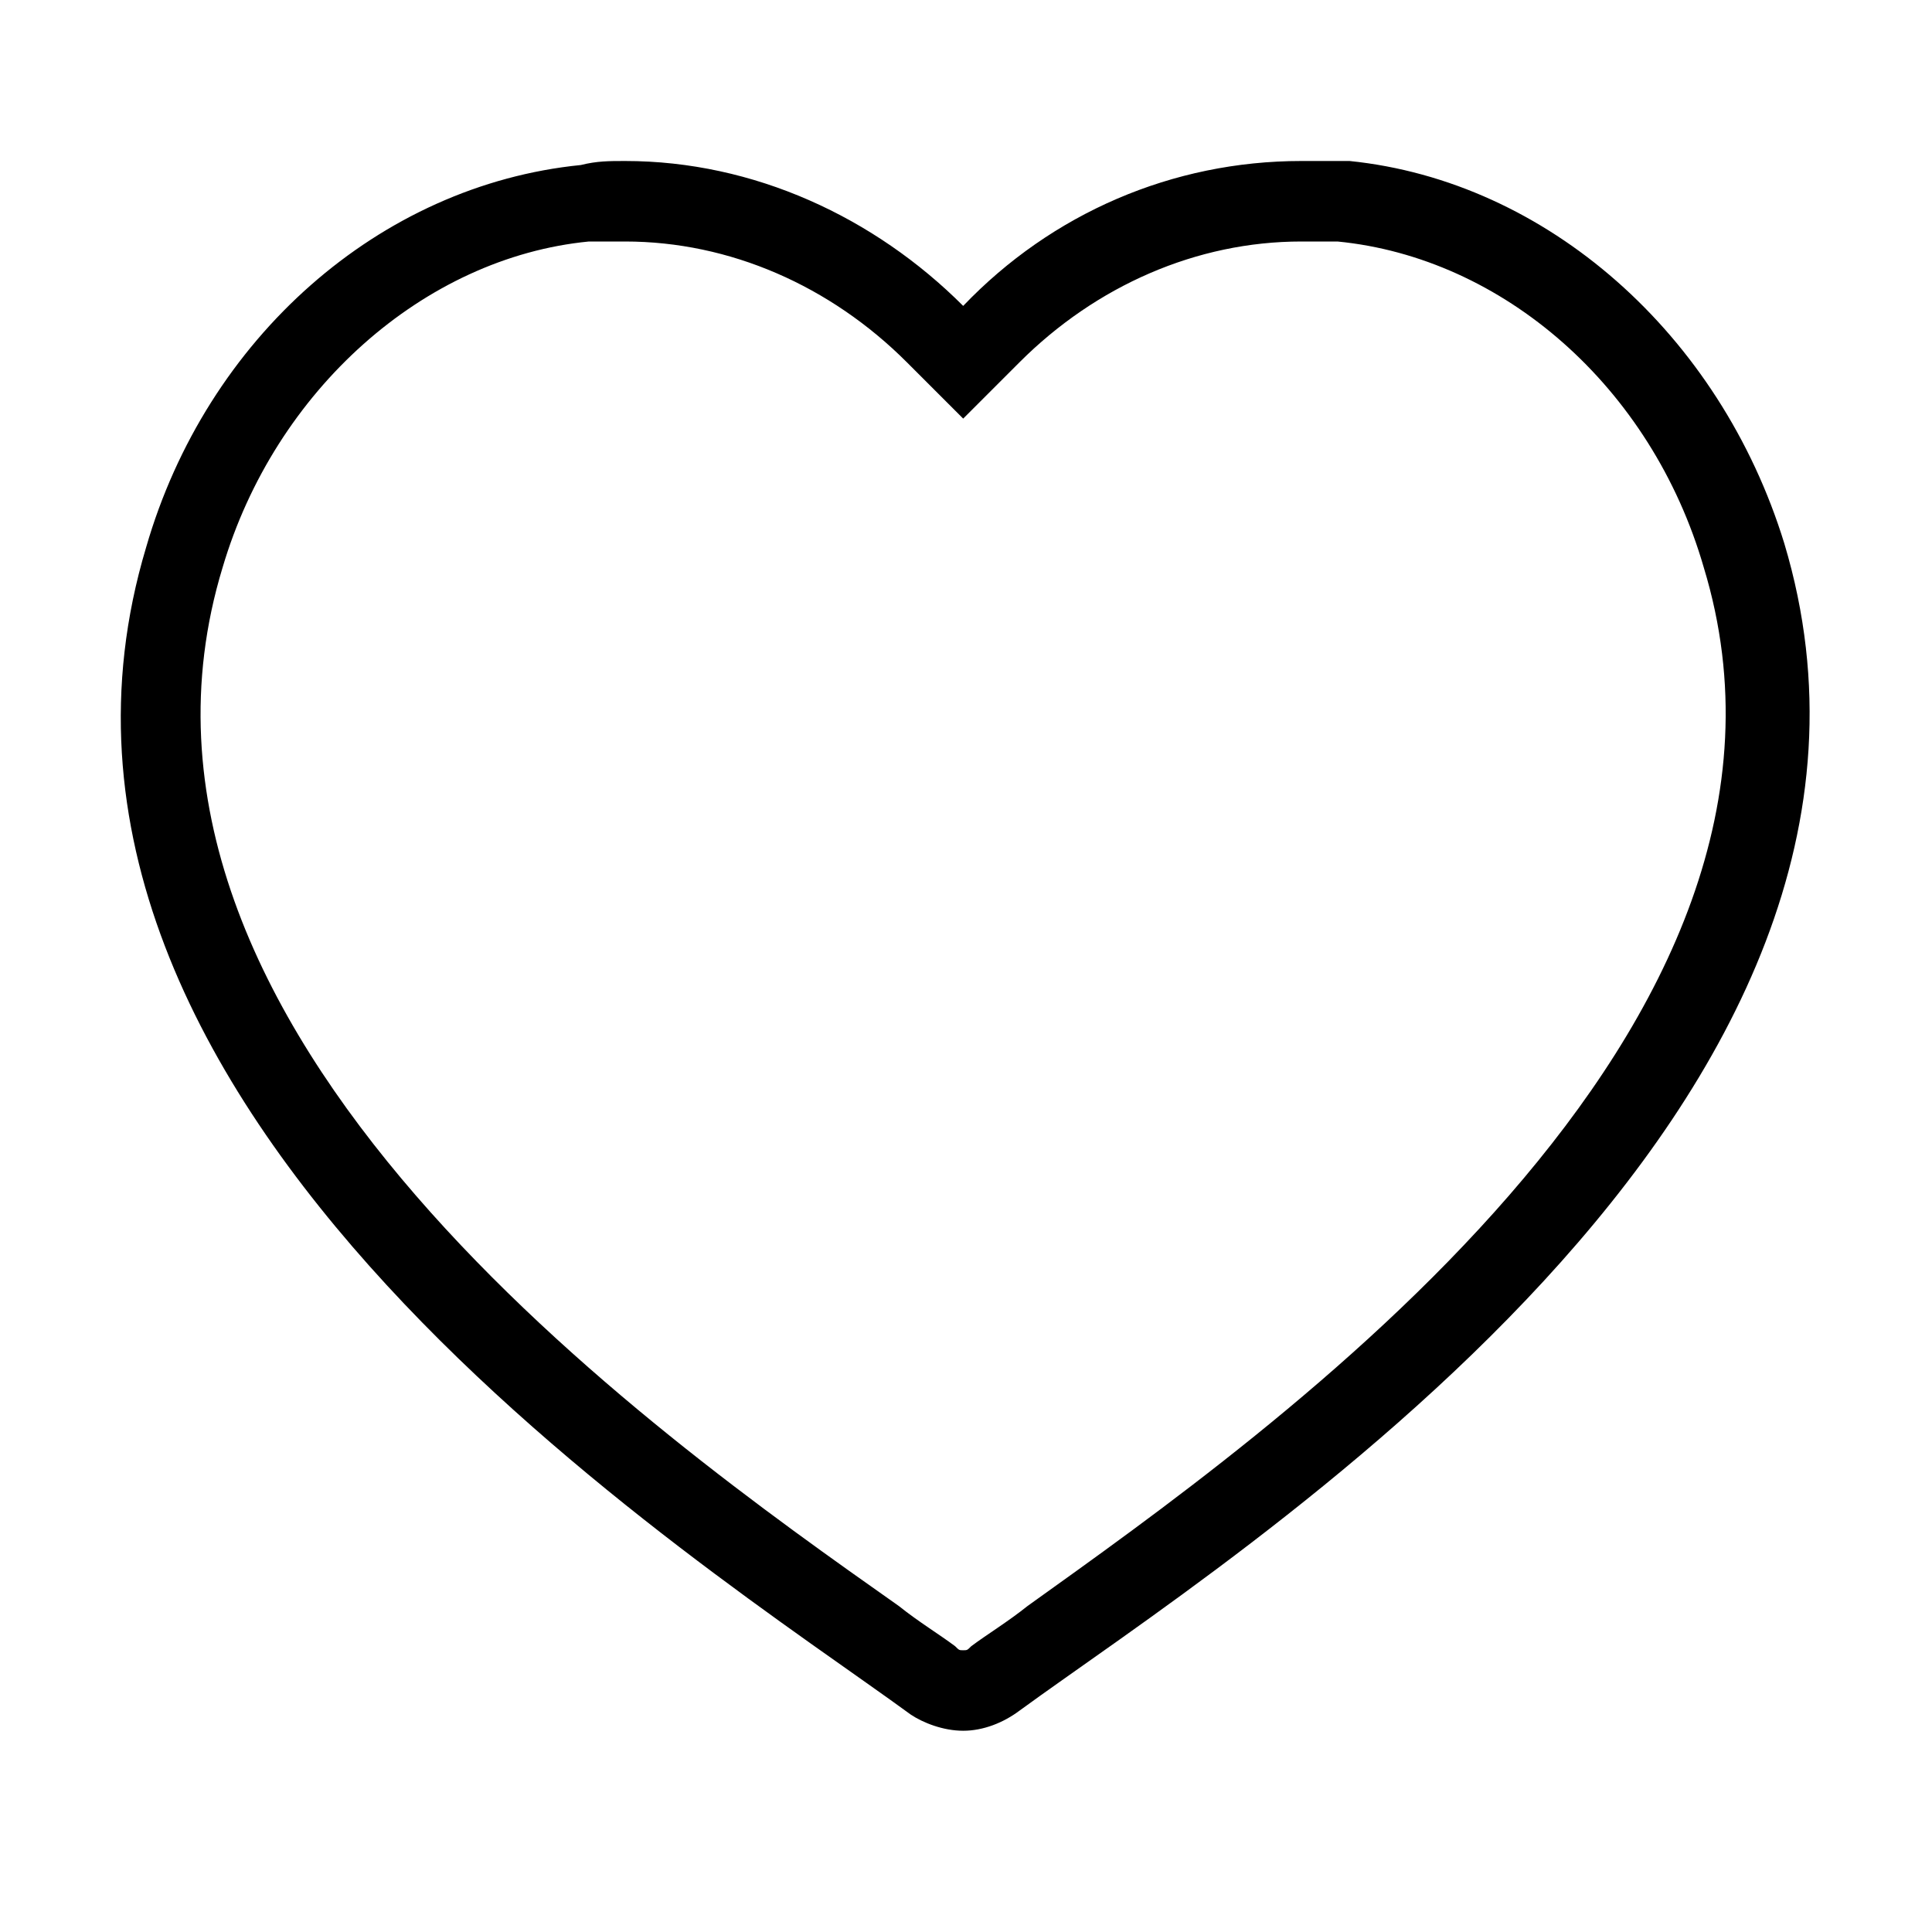 <svg version="1.1" viewBox="0 0 24 24" class="bob-core-components-icon"><g class="icons/heart-outline"><path d="M7.765 2c1.6 0 3.1.7 4.2 1.8 1.1-1.15 2.6-1.8 4.2-1.8h.6c2.45.25 4.6 2.15 5.4 4.75 2.1 7-6.9 12.6-9.5 14.5-.2.15-.45.25-.7.25-.25 0-.5-.1-.65-.2-2.6-1.9-11.6-7.5-9.5-14.5.75-2.6 2.9-4.5 5.4-4.75.2-.05.35-.05.55-.05zm0 1h-.45c-2.05.2-3.9 1.85-4.55 4.05-1.75 5.75 5.35 10.75 8.4 12.9.25.2.5.35.7.5.05.05.05.05.1.05s.05 0 .1-.05c.2-.15.45-.3.7-.5 3-2.15 10.15-7.15 8.4-12.9-.65-2.25-2.5-3.85-4.55-4.05h-.45c-1.3 0-2.55.55-3.5 1.5l-.7.7-.7-.7c-.95-.95-2.2-1.5-3.5-1.5z" class="primarytint"/></g></svg>